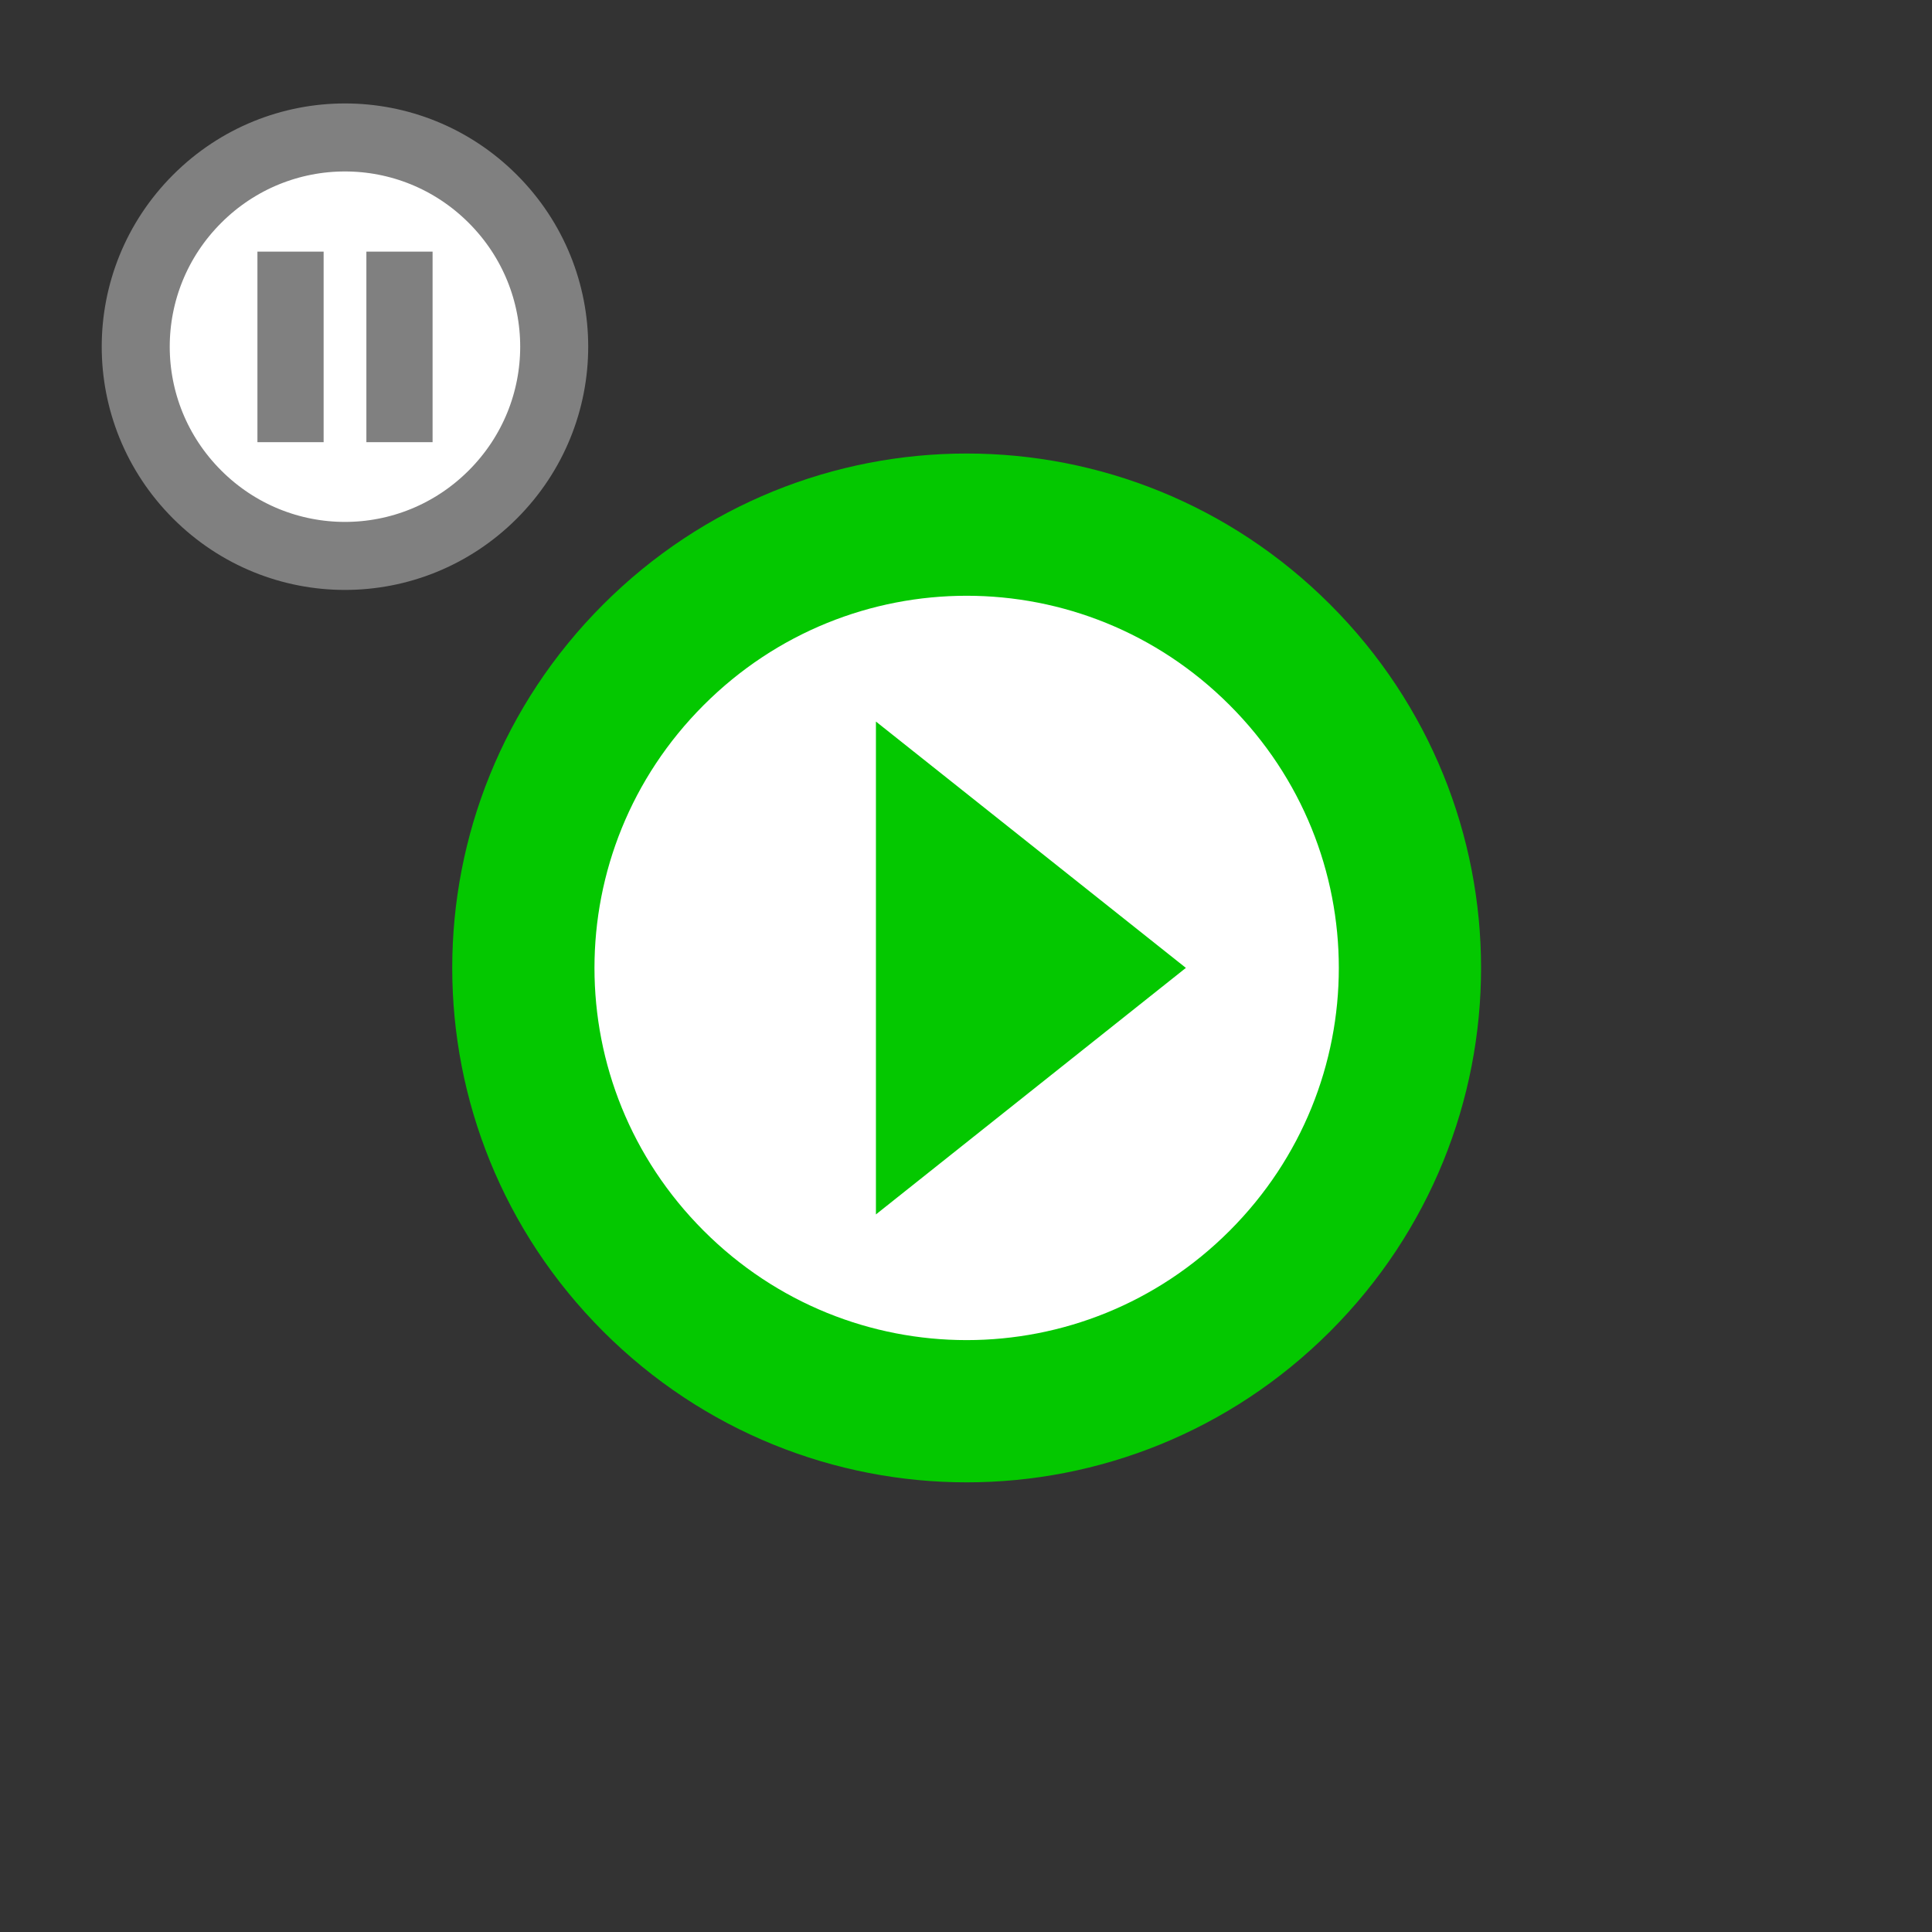<?xml version="1.0" encoding="UTF-8" standalone="no"?>
<!-- Created with Inkscape (http://www.inkscape.org/) -->

<svg
   xmlns:dc="http://purl.org/dc/elements/1.1/"
   xmlns:cc="http://creativecommons.org/ns#"
   xmlns:rdf="http://www.w3.org/1999/02/22-rdf-syntax-ns#"
   xmlns:svg="http://www.w3.org/2000/svg"
   xmlns="http://www.w3.org/2000/svg"
   xmlns:sodipodi="http://sodipodi.sourceforge.net/DTD/sodipodi-0.dtd"
   xmlns:inkscape="http://www.inkscape.org/namespaces/inkscape"
   width="47"
   height="47"
   viewBox="0 0 12.435 12.435"
   version="1.1"
   id="svg105"
   inkscape:version="0.92.5 (2060ec1f9f, 2020-04-08)"
   sodipodi:docname="resume.svg">
  <rect x="0" y="0" width="12.435" height="12.435" fill="#333333" stroke="none"/>
  <defs
     id="defs99" />
  <sodipodi:namedview
     id="base"
     pagecolor="#ffffff"
     bordercolor="#666666"
     borderopacity="1.0"
     inkscape:pageopacity="0.0"
     inkscape:pageshadow="2"
     inkscape:zoom="2.16"
     inkscape:cx="36.964799"
     inkscape:cy="41.880135"
     inkscape:document-units="mm"
     inkscape:current-layer="g10667"
     showgrid="false"
     units="px"
     inkscape:window-width="1848"
     inkscape:window-height="1016"
     inkscape:window-x="72"
     inkscape:window-y="27"
     inkscape:window-maximized="1" />
  <g
     inkscape:label="Calque 1"
     inkscape:groupmode="layer"
     id="layer1"
     transform="translate(0,-284.565)">
    <g
       id="g10667"
       style="display:inline;stroke-width:0.843"
       transform="matrix(1.086,0,0,1.086,-21.964,194.839)">
      <g
         id="g10667-3"
         style="display:inline;stroke-width:0.843"
         transform="translate(2.6868895e-7,2.8534866e-6)">
        <path
           inkscape:connector-curvature="0"
           transform="rotate(-45)"
           style="display:inline;fill:#ffffff;fill-opacity:1;stroke:#04c800;stroke-width:0.843;stroke-linecap:square;stroke-linejoin:miter;stroke-opacity:1;paint-order:fill markers stroke"
           d="m -44.126,78.205 c 1.454,0 2.625,1.171 2.625,2.625 0,1.454 -1.171,2.625 -2.625,2.625 -1.454,0 -2.625,-1.171 -2.625,-2.625 0,-1.454 1.171,-2.625 2.625,-2.625 z"
           id="rect9217" />
        <path
           inkscape:connector-curvature="0"
           id="path9219"
           style="display:inline;fill:#04c800;fill-opacity:1;stroke:none;stroke-width:0.101;stroke-linecap:round;stroke-linejoin:round;paint-order:markers stroke fill"
           d="m 25.416,89.818 1e-6,-2.921 1.837,1.46 z"
           sodipodi:nodetypes="cccc" />
      </g>
      <g
         id="g10663"
         transform="matrix(0.472,0,0,0.472,16.86,42.971)"
         style="display:inline;stroke-width:0.854">
        <path
           inkscape:connector-curvature="0"
           transform="rotate(-45)"
           style="display:inline;fill:#ffffff;fill-opacity:1;stroke:#808080;stroke-width:0.854;stroke-linecap:square;stroke-linejoin:miter;stroke-opacity:1;paint-order:fill markers stroke"
           d="m -54.374,67.956 c 1.454,0 2.625,1.171 2.625,2.625 0,1.454 -1.171,2.625 -2.625,2.625 -1.454,0 -2.625,-1.171 -2.625,-2.625 0,-1.454 1.171,-2.625 2.625,-2.625 z"
           id="rect8777-6" />
        <g
           id="g10641"
           transform="matrix(0.383,0,0,0.383,6.436,59.209)"
           style="stroke-width:0.854">
          <path
             inkscape:connector-curvature="0"
             style="display:inline;fill:#808080;fill-opacity:1;stroke:none;stroke-width:0.216;stroke-linecap:round;stroke-linejoin:round;paint-order:markers stroke fill"
             d="m 10.248,72.987 h 2.17 v 6.247 h -2.17 z"
             id="rect8210-1" />
          <path
             inkscape:connector-curvature="0"
             style="display:inline;fill:#808080;fill-opacity:1;stroke:none;stroke-width:0.216;stroke-linecap:round;stroke-linejoin:round;paint-order:markers stroke fill"
             d="m 13.82,72.987 h 2.17 v 6.247 h -2.17 z"
             id="rect8208-7" />
        </g>
      </g>
    </g>
  </g>
</svg>

